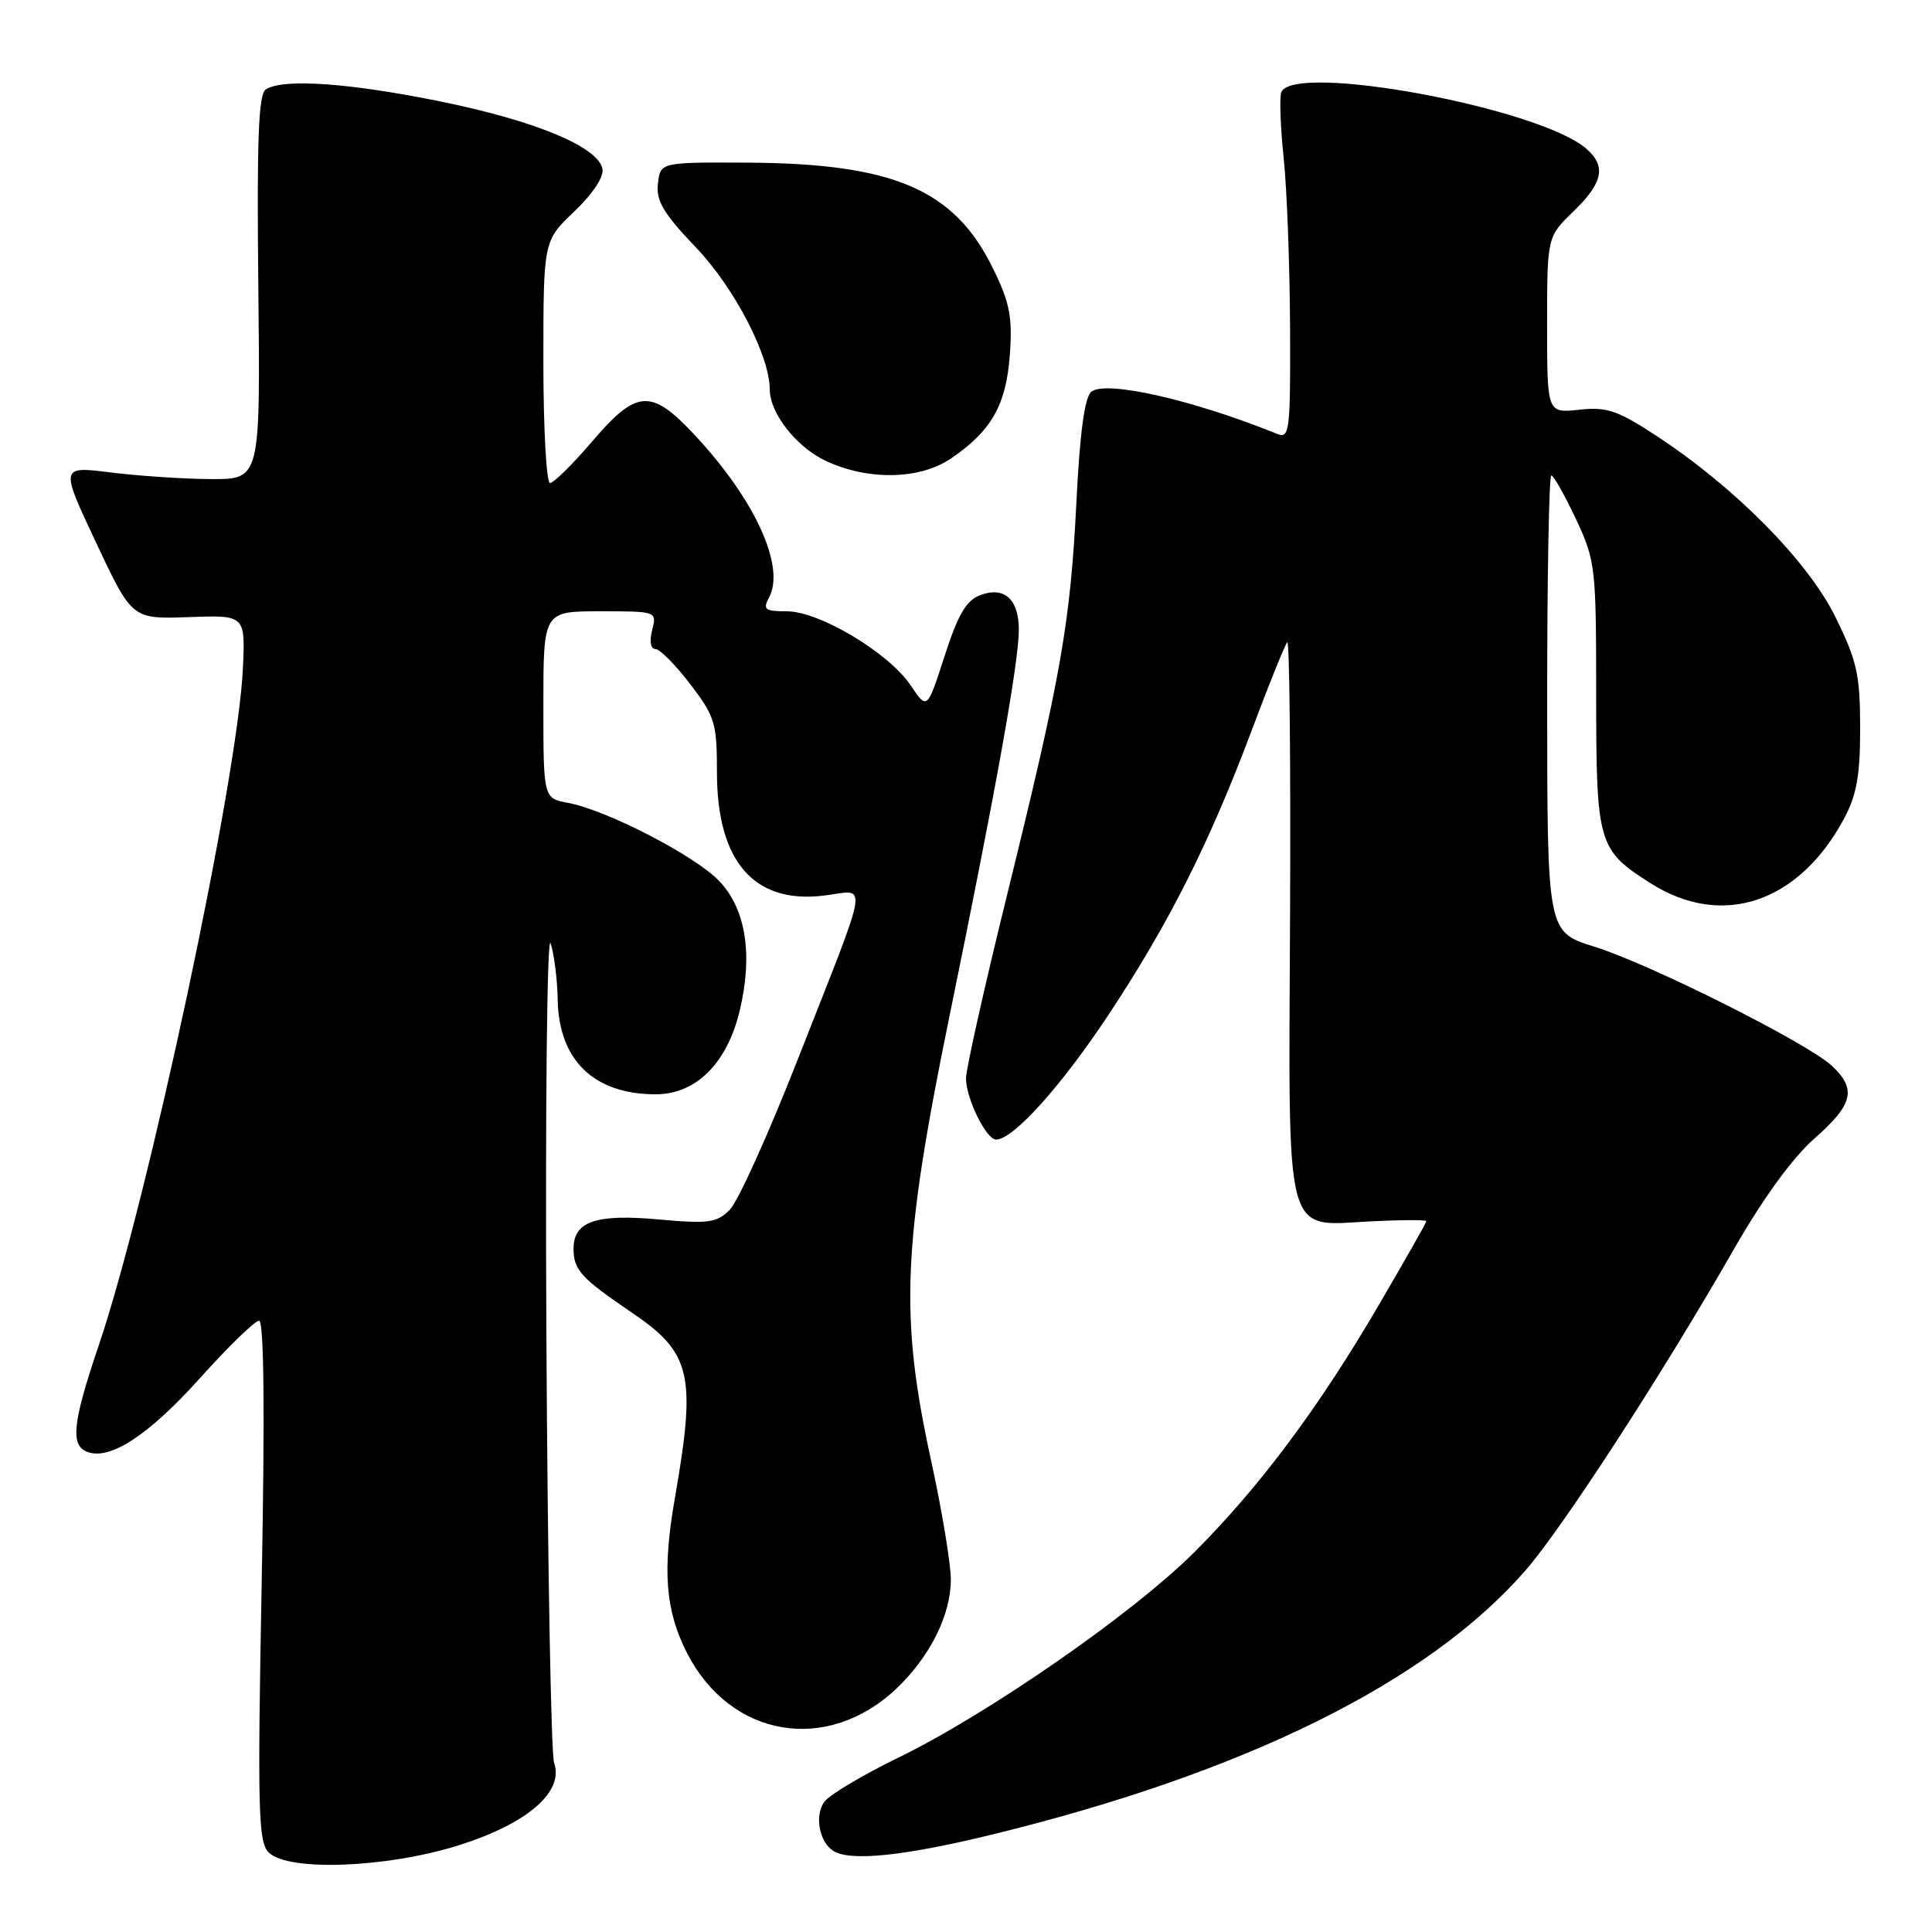 <?xml version="1.0" encoding="UTF-8" standalone="no"?>
<!DOCTYPE svg PUBLIC "-//W3C//DTD SVG 1.1//EN" "http://www.w3.org/Graphics/SVG/1.1/DTD/svg11.dtd" >
<svg xmlns="http://www.w3.org/2000/svg" xmlns:xlink="http://www.w3.org/1999/xlink" version="1.1" viewBox="0 0 256 256">
 <g >
 <path fill="currentColor"
d=" M 60.88 244.48 C 69.91 241.62 74.76 237.42 73.42 233.59 C 73.02 232.44 72.56 206.98 72.40 177.00 C 72.24 146.55 72.49 123.60 72.96 125.00 C 73.42 126.38 73.85 129.76 73.90 132.53 C 74.06 140.51 78.73 145.00 86.87 145.00 C 92.22 145.00 96.34 140.91 98.01 133.94 C 99.78 126.57 98.85 120.51 95.36 116.80 C 92.22 113.45 80.48 107.37 75.29 106.39 C 72.00 105.78 72.00 105.78 72.00 93.39 C 72.00 81.00 72.00 81.00 79.52 81.00 C 87.04 81.00 87.04 81.00 86.41 83.50 C 86.04 84.99 86.21 86.00 86.85 86.00 C 87.43 86.00 89.50 88.09 91.45 90.64 C 94.75 94.95 95.00 95.80 95.00 102.39 C 95.01 114.12 99.89 119.77 109.09 118.68 C 115.08 117.97 115.46 115.53 105.69 140.42 C 101.82 150.28 97.78 159.22 96.70 160.30 C 94.98 162.02 93.89 162.18 87.38 161.59 C 78.96 160.82 76.00 161.83 76.00 165.46 C 76.00 168.28 76.97 169.34 83.77 173.96 C 91.60 179.27 92.27 182.19 89.44 198.41 C 87.75 208.07 88.15 213.37 91.02 219.00 C 96.77 230.29 109.65 232.46 118.84 223.69 C 123.26 219.46 126.00 213.95 125.99 209.29 C 125.99 207.21 124.81 200.10 123.37 193.50 C 119.19 174.35 119.58 165.08 125.84 134.50 C 132.04 104.26 135.00 87.73 135.00 83.45 C 135.00 79.38 133.06 77.65 129.86 78.87 C 128.03 79.56 126.93 81.45 125.16 86.93 C 122.86 94.08 122.86 94.08 120.65 90.79 C 117.75 86.49 108.57 81.00 104.26 81.00 C 101.35 81.00 101.05 80.77 101.90 79.18 C 104.09 75.09 100.08 66.28 92.15 57.75 C 86.28 51.44 84.40 51.55 78.46 58.50 C 75.87 61.53 73.36 64.00 72.88 64.00 C 72.40 64.00 72.00 56.78 72.00 47.96 C 72.00 31.92 72.00 31.92 76.09 28.03 C 78.53 25.70 80.04 23.44 79.83 22.38 C 79.27 19.47 70.98 16.01 58.39 13.45 C 46.32 10.99 37.53 10.37 35.23 11.84 C 34.25 12.46 34.02 18.37 34.23 38.07 C 34.50 63.50 34.50 63.50 28.00 63.48 C 24.42 63.47 18.45 63.07 14.73 62.61 C 7.96 61.76 7.96 61.76 12.73 71.90 C 17.50 82.04 17.50 82.04 25.00 81.77 C 32.50 81.50 32.50 81.50 32.19 88.50 C 31.53 103.14 19.66 158.89 13.03 178.44 C 9.62 188.50 9.30 191.52 11.56 192.38 C 14.56 193.54 19.69 190.18 26.48 182.63 C 30.25 178.43 33.78 175.00 34.33 175.00 C 34.98 175.00 35.10 186.88 34.68 209.45 C 34.11 239.82 34.22 244.08 35.59 245.45 C 38.16 248.02 51.27 247.52 60.88 244.48 Z  M 131.53 243.07 C 165.03 234.87 189.20 222.91 202.11 208.12 C 207.01 202.51 220.21 182.18 229.65 165.70 C 233.59 158.81 237.50 153.43 240.42 150.86 C 245.55 146.35 246.04 144.32 242.75 141.24 C 239.53 138.22 218.63 127.73 211.26 125.44 C 205.02 123.50 205.02 123.50 205.01 93.25 C 205.00 76.61 205.25 63.00 205.56 63.00 C 205.86 63.00 207.32 65.59 208.81 68.75 C 211.41 74.31 211.50 75.09 211.50 92.00 C 211.51 111.88 211.72 112.60 218.77 117.07 C 228.19 123.04 238.35 119.64 244.33 108.50 C 246.02 105.36 246.48 102.78 246.48 96.45 C 246.47 89.39 246.07 87.59 243.21 81.77 C 239.56 74.35 229.89 64.57 219.50 57.76 C 214.32 54.37 212.92 53.89 209.25 54.29 C 205.00 54.75 205.00 54.75 205.00 43.07 C 205.00 31.39 205.00 31.39 208.50 28.00 C 212.40 24.22 212.85 22.07 210.25 19.75 C 204.12 14.30 171.21 8.20 169.77 12.25 C 169.52 12.94 169.67 16.88 170.10 21.00 C 170.53 25.12 170.90 35.19 170.94 43.36 C 171.00 57.12 170.87 58.16 169.25 57.50 C 158.10 52.98 146.49 50.35 144.60 51.91 C 143.72 52.64 143.08 57.37 142.63 66.53 C 141.82 82.64 140.61 89.49 133.44 118.59 C 130.45 130.73 128.00 141.67 128.00 142.89 C 128.00 145.55 130.68 151.00 131.99 151.00 C 134.26 151.00 140.67 143.87 146.96 134.35 C 154.96 122.23 160.29 111.64 165.94 96.56 C 168.19 90.55 170.28 85.39 170.57 85.10 C 170.87 84.80 171.03 101.11 170.94 121.33 C 170.74 165.02 170.05 162.42 181.74 161.83 C 185.73 161.63 189.00 161.62 189.00 161.81 C 189.00 162.00 186.21 166.92 182.80 172.75 C 174.80 186.46 166.95 196.98 158.28 205.65 C 150.15 213.78 130.91 227.13 118.91 232.96 C 114.29 235.21 109.94 237.81 109.25 238.72 C 107.91 240.50 108.53 244.01 110.38 245.23 C 112.59 246.68 119.75 245.95 131.53 243.07 Z  M 126.01 60.75 C 131.38 57.09 133.32 53.67 133.81 47.02 C 134.17 41.99 133.81 40.12 131.57 35.56 C 126.46 25.10 118.41 21.65 99.00 21.55 C 87.50 21.50 87.50 21.50 87.18 24.33 C 86.91 26.61 87.90 28.27 92.26 32.84 C 97.33 38.15 102.00 47.17 102.00 51.63 C 102.00 54.77 105.60 59.32 109.50 61.11 C 115.12 63.70 121.89 63.55 126.01 60.75 Z "/>
</g>
</svg>